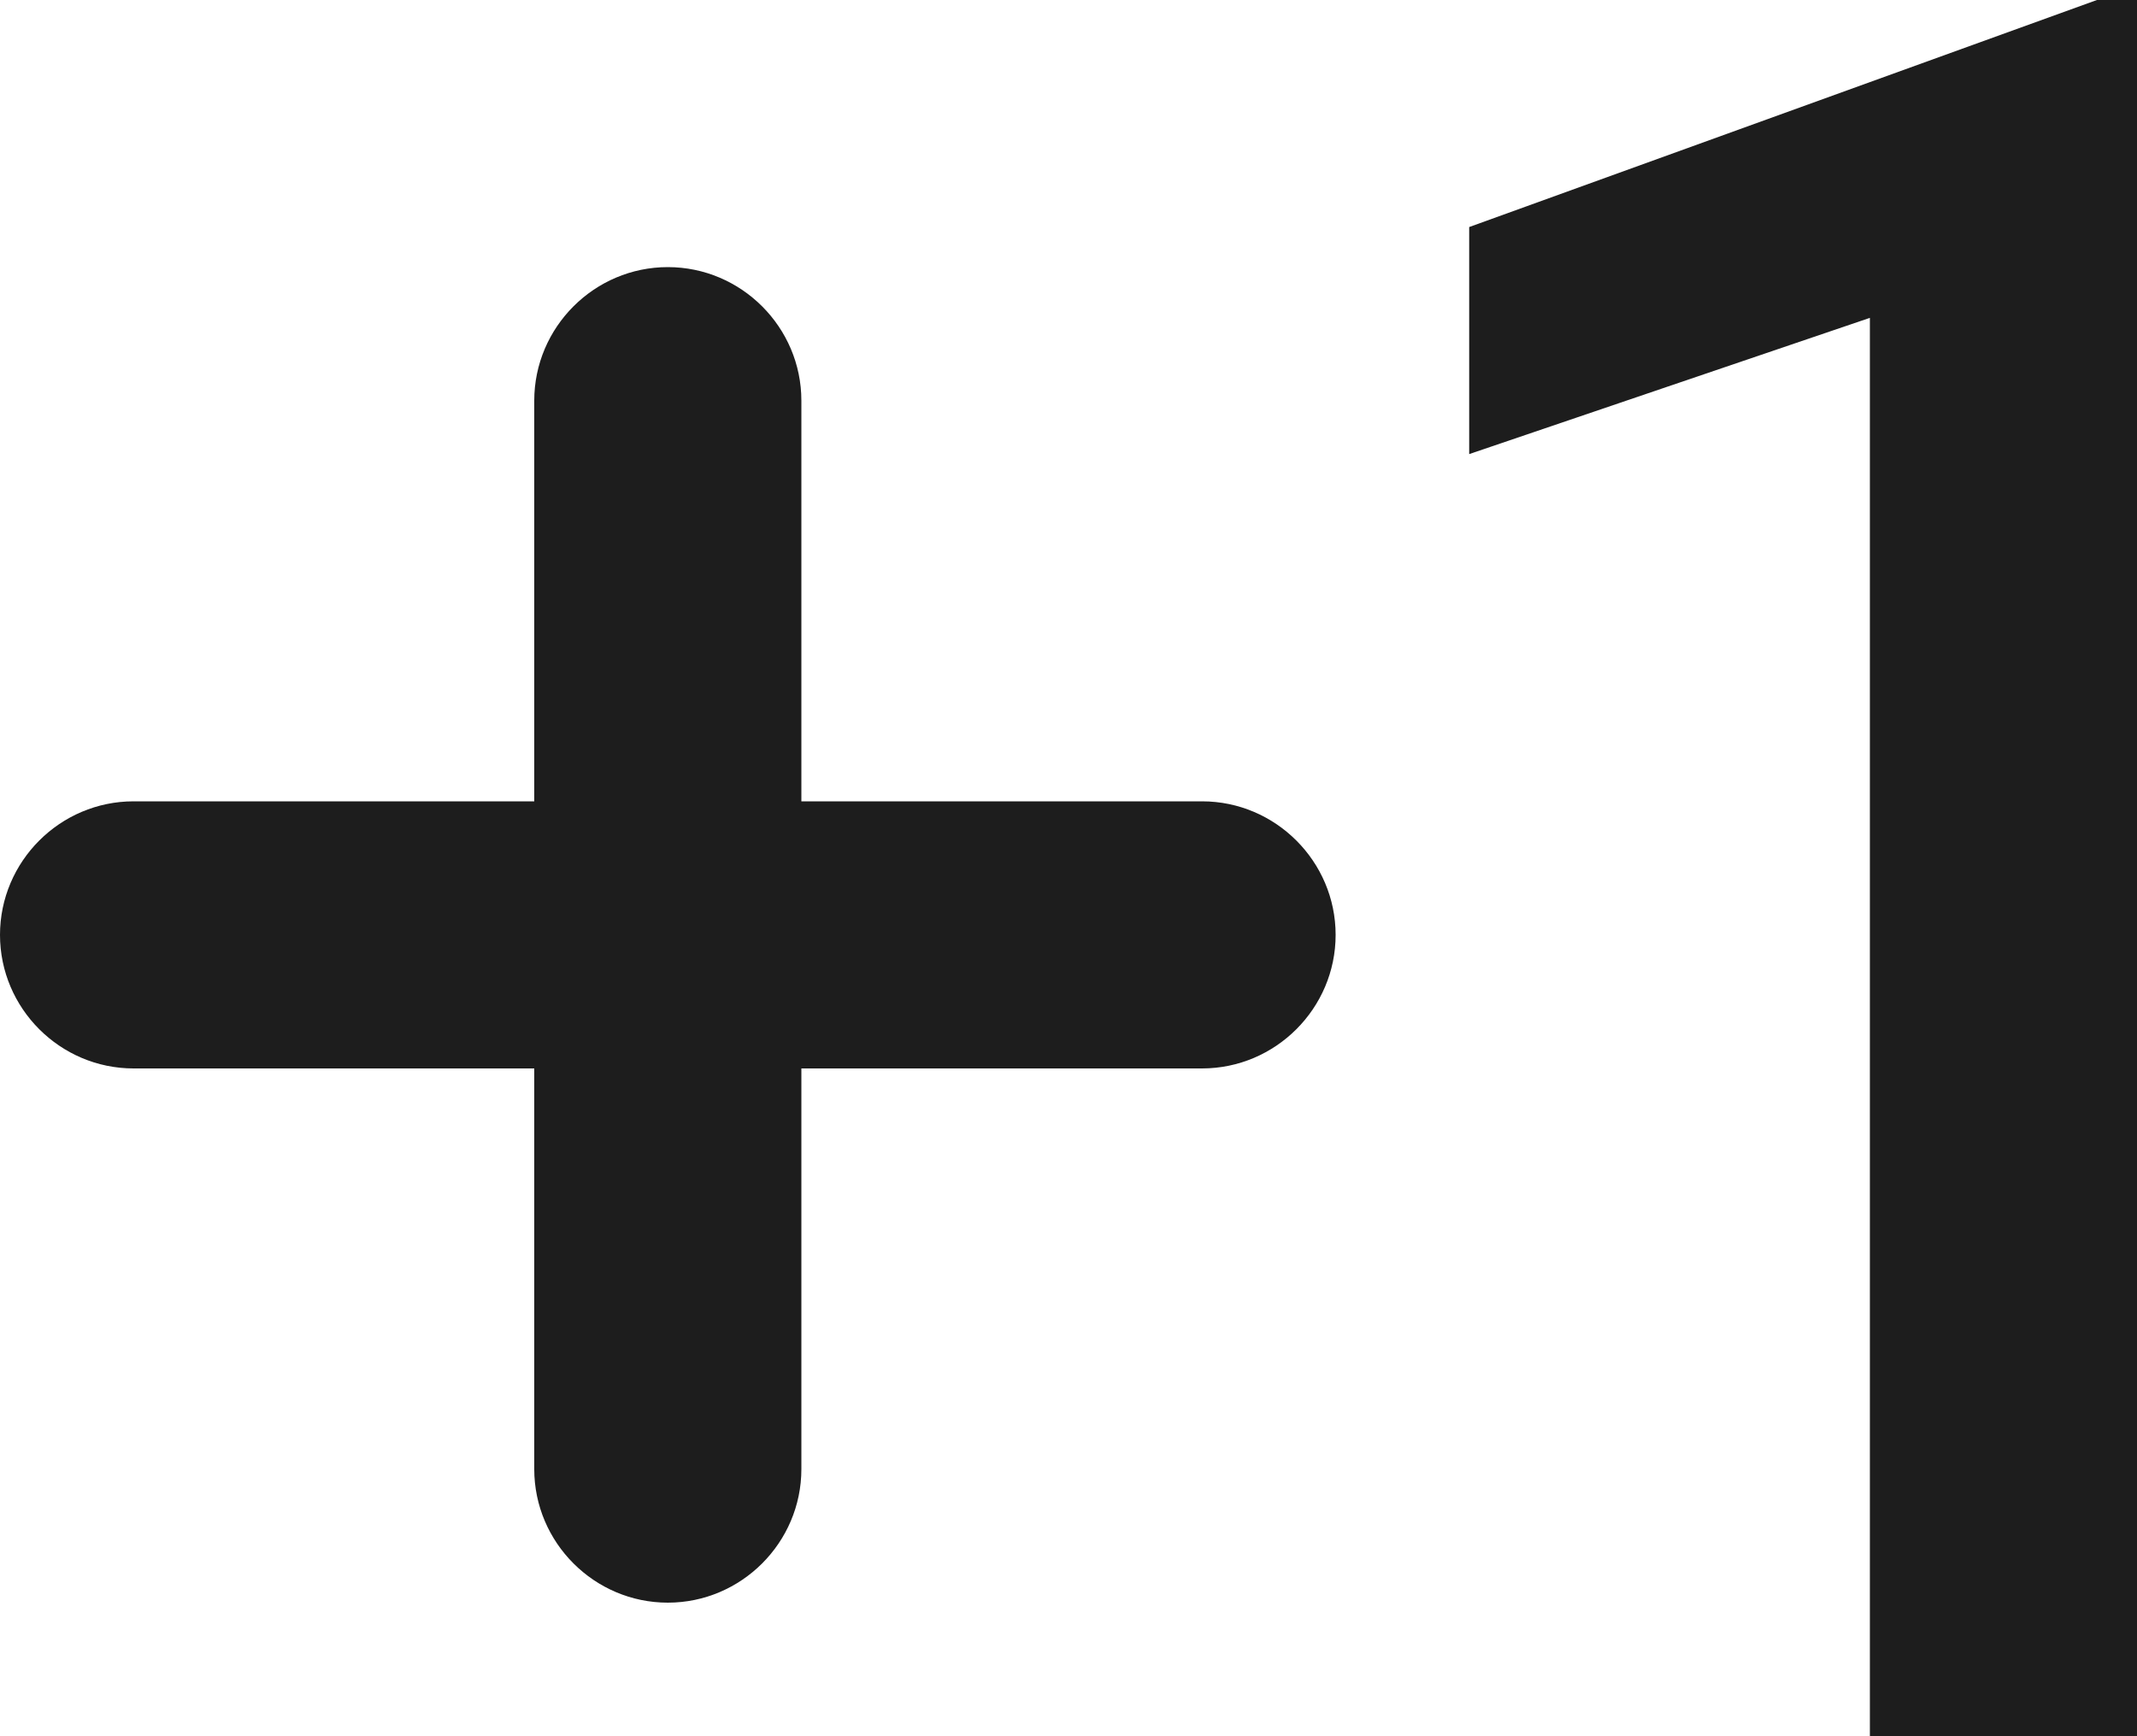 <?xml version="1.0" encoding="UTF-8"?>
<svg width="16px" height="13px" viewBox="0 0 16 13" version="1.1" xmlns="http://www.w3.org/2000/svg" xmlns:xlink="http://www.w3.org/1999/xlink">
    <!-- Generator: Sketch 52.5 (67469) - http://www.bohemiancoding.com/sketch -->
    <title>exposure_plus_1</title>
    <desc>Created with Sketch.</desc>
    <g id="Icons" stroke="none" stroke-width="1" fill="none" fill-rule="evenodd">
        <g id="Rounded" transform="translate(-444, -2773)">
            <g id="Image" transform="translate(100, 2626)">
                <g id="-Round-/-Image-/-exposure_plus_1" transform="translate(340, 142)">
                    <g transform="translate(0, 0)">
                        <polygon id="Path" points="0 0 24 0 24 24 0 24"></polygon>
                        <path d="M9,7 C8.45,7 8,7.45 8,8 L8,11 L5,11 C4.45,11 4,11.45 4,12 C4,12.55 4.45,13 5,13 L8,13 L8,16 C8,16.55 8.45,17 9,17 C9.55,17 10,16.55 10,16 L10,13 L13,13 C13.55,13 14,12.55 14,12 C14,11.45 13.55,11 13,11 L10,11 L10,8 C10,7.45 9.55,7 9,7 Z M20,18 L18,18 L18,7.38 L15,8.4 L15,6.7 L19.7,5 L20,5 L20,18 Z" id="🔹-Icon-Color" fill="#1D1D1D"></path>
                    </g>
                </g>
            </g>
        </g>
    </g>
</svg>